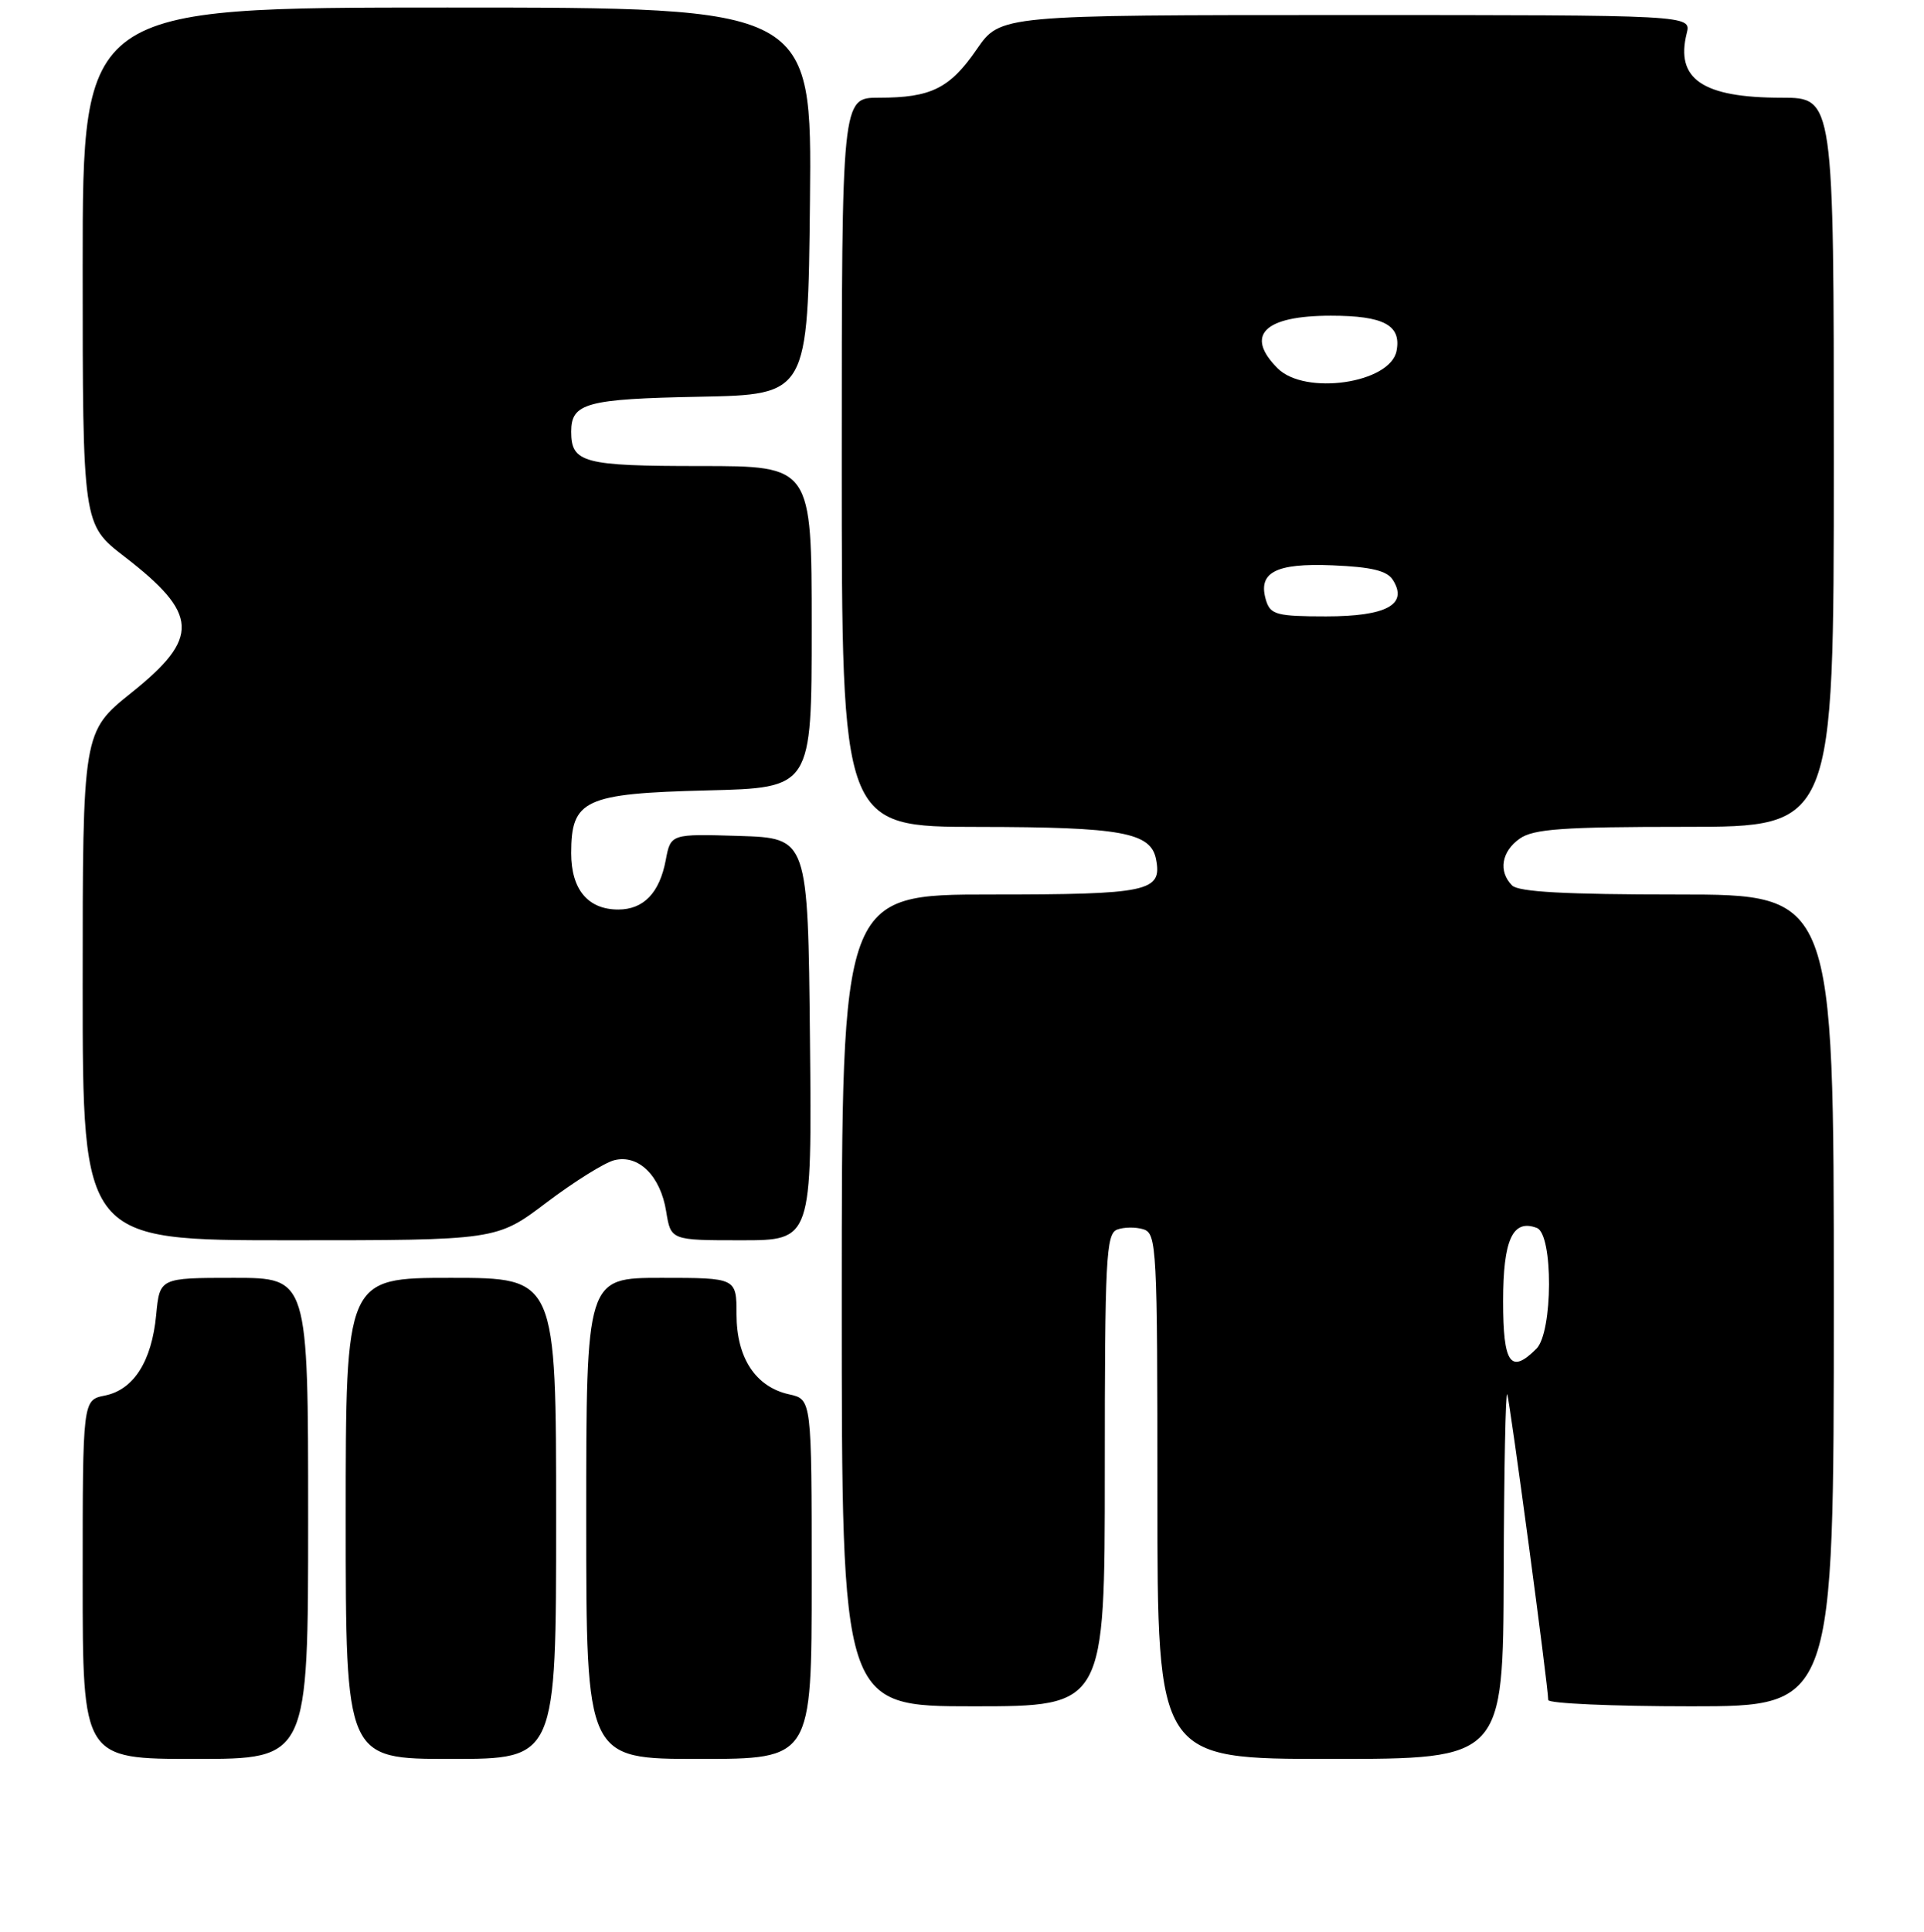 <?xml version="1.0" encoding="UTF-8" standalone="no"?>
<!DOCTYPE svg PUBLIC "-//W3C//DTD SVG 1.1//EN" "http://www.w3.org/Graphics/SVG/1.1/DTD/svg11.dtd" >
<svg xmlns="http://www.w3.org/2000/svg" xmlns:xlink="http://www.w3.org/1999/xlink" version="1.1" viewBox="0 0 256 257">
 <g >
 <path fill="currentColor"
d=" M 41.00 202.00 C 41.00 170.00 41.00 170.00 31.13 170.00 C 21.25 170.00 21.25 170.00 20.78 174.94 C 20.19 181.12 17.78 184.89 13.95 185.66 C 11.00 186.25 11.00 186.25 11.00 210.12 C 11.00 234.00 11.00 234.00 26.00 234.00 C 41.00 234.00 41.00 234.00 41.00 202.00 Z  M 74.00 202.00 C 74.00 170.00 74.00 170.00 60.00 170.00 C 46.00 170.00 46.00 170.00 46.00 202.00 C 46.00 234.00 46.00 234.00 60.00 234.00 C 74.00 234.00 74.00 234.00 74.00 202.00 Z  M 108.00 210.08 C 108.00 186.16 108.00 186.16 105.01 185.50 C 100.55 184.52 98.00 180.65 98.00 174.87 C 98.00 170.00 98.00 170.00 88.00 170.00 C 78.00 170.00 78.00 170.00 78.00 202.00 C 78.00 234.00 78.00 234.00 93.00 234.00 C 108.00 234.00 108.00 234.00 108.00 210.08 Z  M 200.08 209.25 C 200.12 195.64 200.33 184.95 200.55 185.50 C 200.91 186.44 206.00 224.37 206.00 226.16 C 206.00 226.62 214.55 227.00 225.00 227.00 C 244.00 227.00 244.00 227.00 244.00 173.00 C 244.00 119.00 244.00 119.00 223.20 119.00 C 208.36 119.00 202.06 118.66 201.20 117.80 C 199.34 115.94 199.78 113.27 202.22 111.56 C 204.05 110.28 207.94 110.00 224.22 110.00 C 244.00 110.00 244.00 110.00 244.00 61.50 C 244.00 13.00 244.00 13.00 237.05 13.00 C 226.55 13.00 222.90 10.52 224.43 4.43 C 225.04 2.00 225.04 2.00 179.07 2.00 C 133.10 2.00 133.10 2.00 129.96 6.56 C 126.37 11.77 123.89 13.00 116.93 13.00 C 112.00 13.00 112.00 13.00 112.00 61.50 C 112.00 110.00 112.00 110.00 130.25 110.01 C 149.25 110.03 153.13 110.74 153.82 114.32 C 154.65 118.61 152.84 119.00 131.88 119.00 C 112.00 119.00 112.00 119.00 112.00 173.00 C 112.00 227.00 112.00 227.00 129.50 227.00 C 147.00 227.00 147.00 227.00 147.00 195.61 C 147.00 167.43 147.17 164.15 148.64 163.58 C 149.54 163.24 151.12 163.22 152.14 163.54 C 153.91 164.11 154.00 165.90 154.00 199.07 C 154.00 234.00 154.00 234.00 177.00 234.00 C 200.00 234.00 200.00 234.00 200.08 209.25 Z  M 72.73 159.97 C 76.38 157.21 80.43 154.68 81.73 154.35 C 84.96 153.54 87.88 156.42 88.64 161.17 C 89.26 165.00 89.26 165.00 98.64 165.00 C 108.03 165.00 108.03 165.00 107.77 138.25 C 107.50 111.50 107.50 111.50 98.37 111.21 C 89.24 110.93 89.24 110.93 88.58 114.43 C 87.76 118.79 85.63 121.00 82.26 121.00 C 78.23 121.00 76.00 118.33 76.00 113.50 C 76.00 106.38 77.77 105.56 94.10 105.15 C 108.00 104.81 108.00 104.81 108.00 83.40 C 108.00 62.00 108.00 62.00 93.20 62.00 C 77.61 62.00 76.00 61.57 76.00 57.42 C 76.00 53.62 78.03 53.07 93.07 52.78 C 107.50 52.50 107.50 52.50 107.77 26.75 C 108.03 1.00 108.03 1.00 59.52 1.00 C 11.00 1.00 11.00 1.00 11.00 35.38 C 11.00 69.76 11.00 69.76 16.55 74.04 C 26.47 81.69 26.64 84.83 17.50 92.15 C 11.00 97.36 11.00 97.36 11.00 131.18 C 11.00 165.00 11.00 165.00 38.54 165.00 C 66.09 165.00 66.09 165.00 72.73 159.97 Z  M 200.00 173.12 C 200.00 164.91 201.28 162.13 204.49 163.36 C 206.68 164.20 206.63 177.23 204.43 179.43 C 201.00 182.86 200.00 181.44 200.00 173.12 Z  M 168.48 79.95 C 167.28 76.17 169.65 74.89 177.30 75.21 C 182.51 75.43 184.56 75.92 185.34 77.17 C 187.38 80.42 184.48 82.00 176.44 82.00 C 169.96 82.00 169.06 81.77 168.48 79.95 Z  M 170.00 49.00 C 165.59 44.59 168.21 42.00 177.08 42.00 C 184.12 42.00 186.48 43.26 185.82 46.68 C 184.99 50.99 173.65 52.65 170.00 49.00 Z "/>
</g>
</svg>